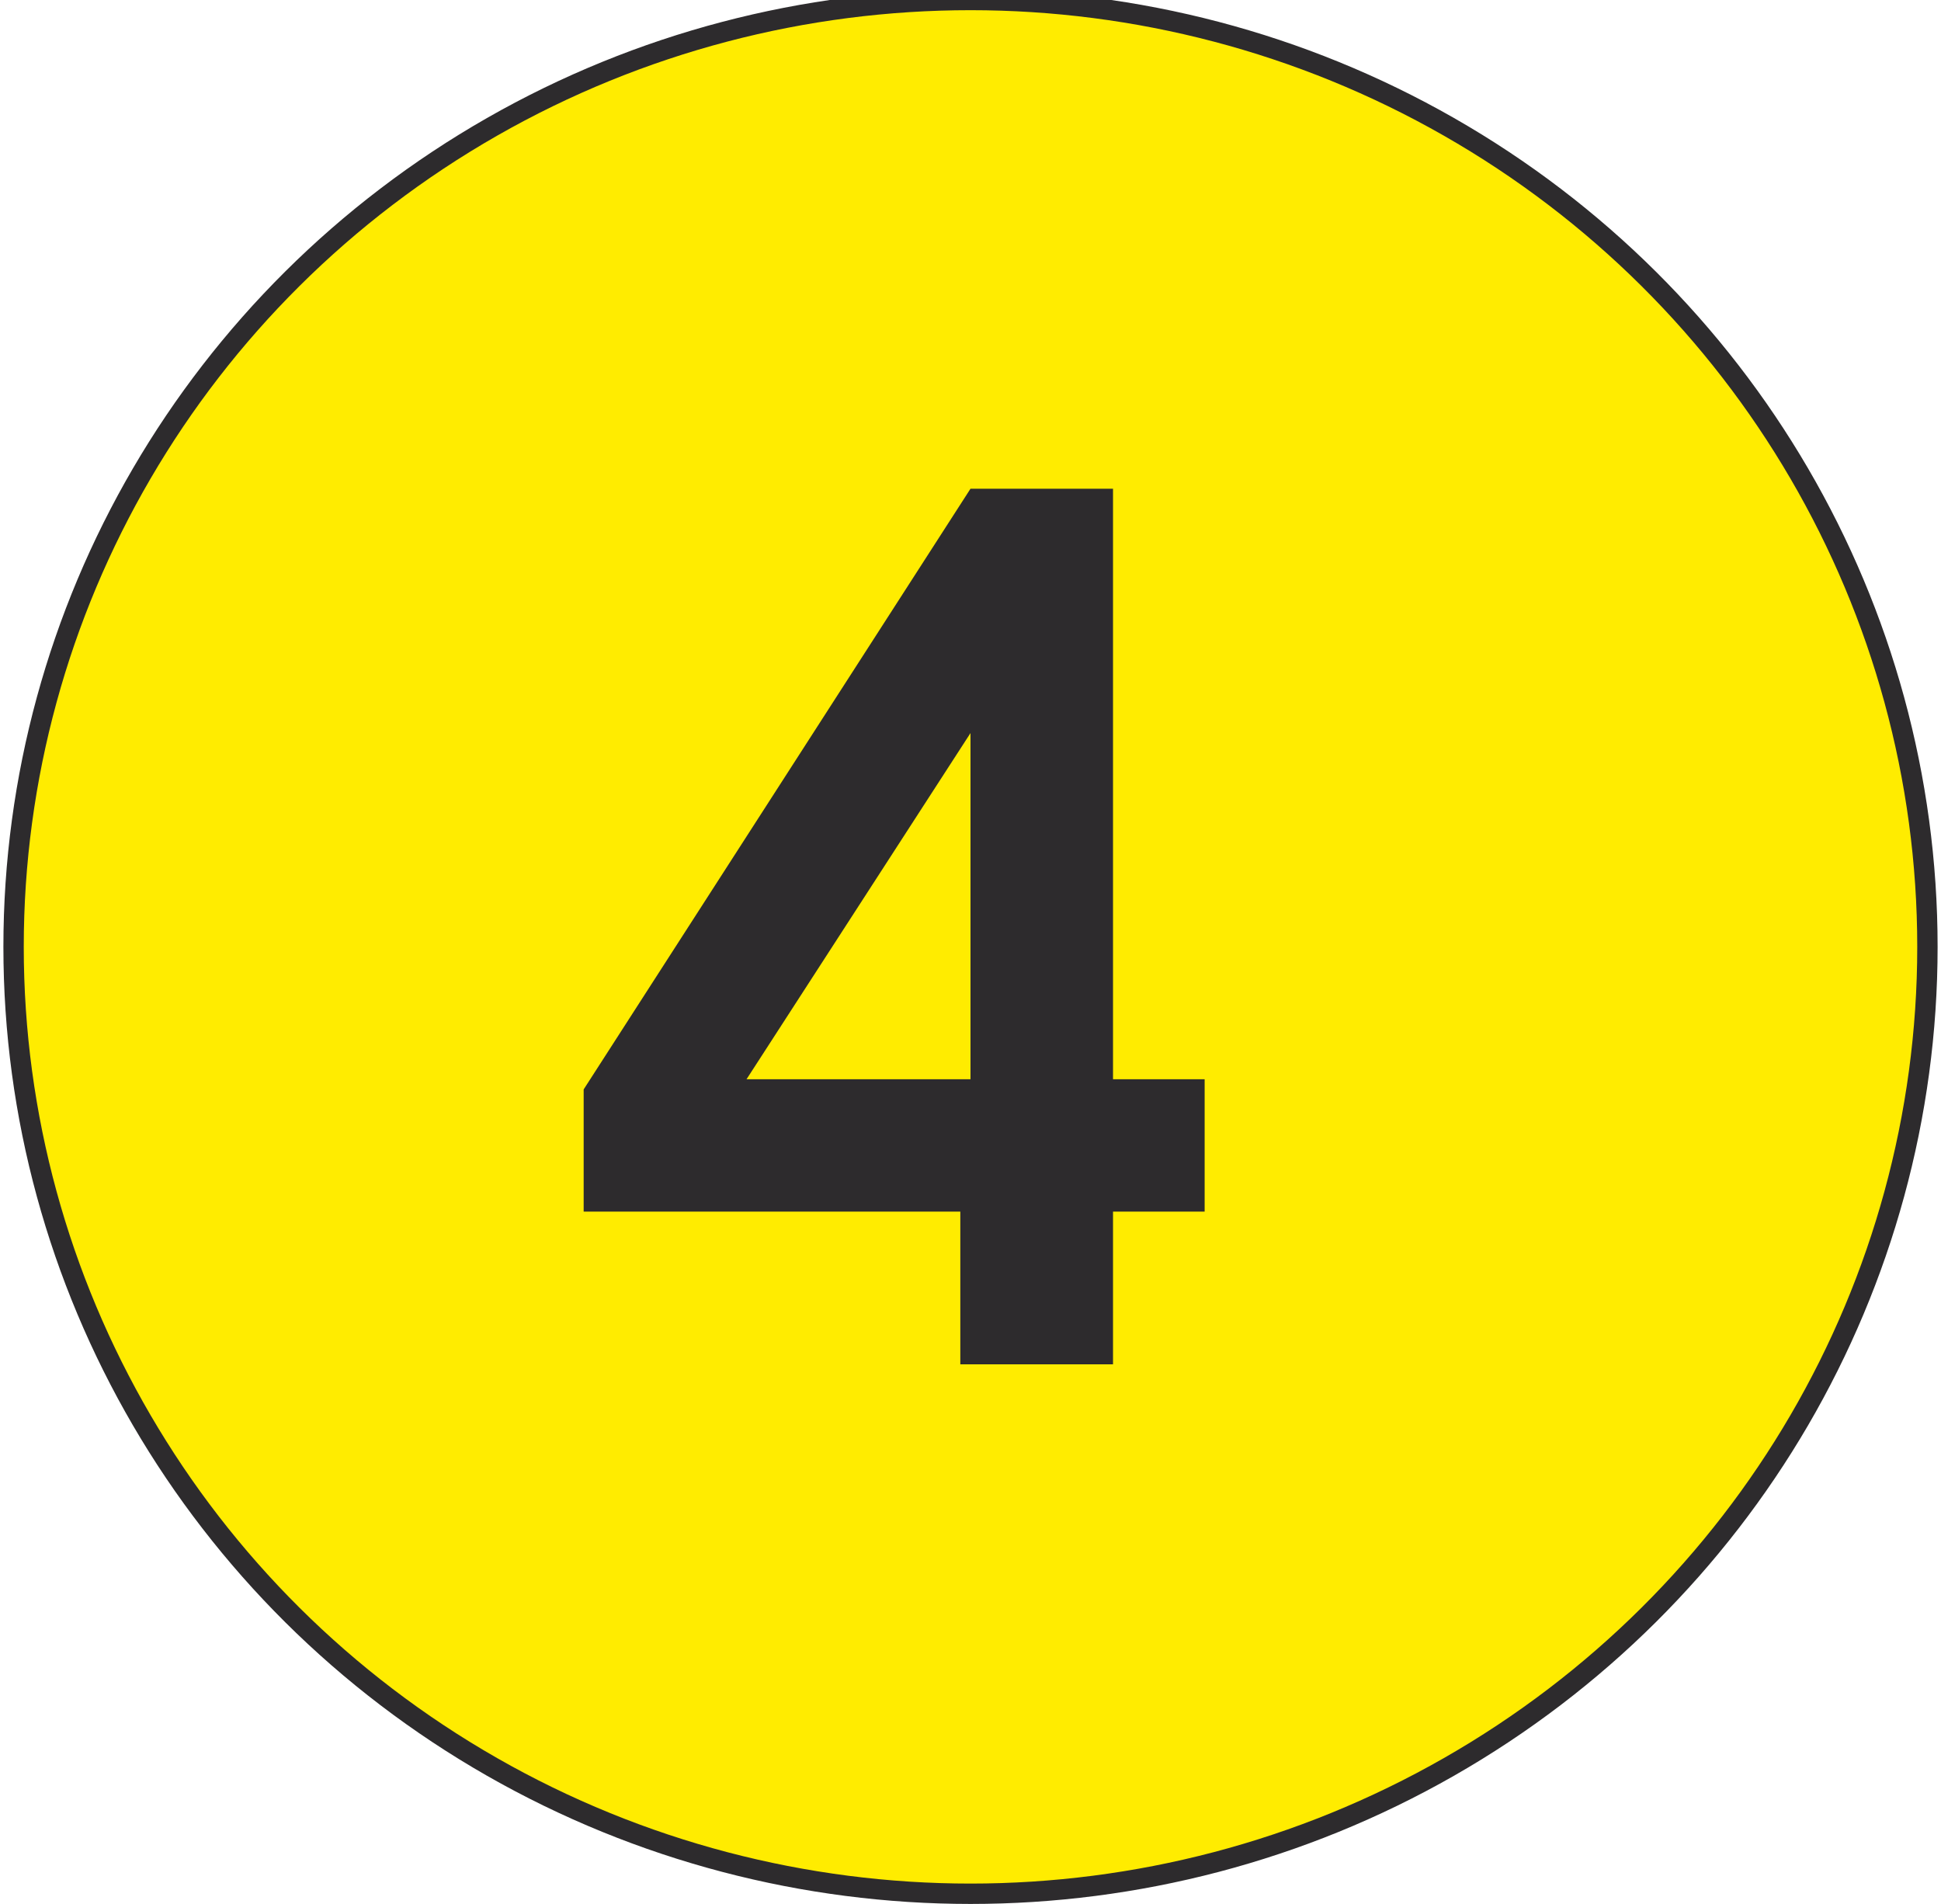<?xml version="1.0" encoding="UTF-8"?>
<!DOCTYPE svg PUBLIC "-//W3C//DTD SVG 1.0//EN" "http://www.w3.org/TR/2001/REC-SVG-20010904/DTD/svg10.dtd">
<!-- Creator: CorelDRAW 2017 -->
<svg xmlns="http://www.w3.org/2000/svg" xml:space="preserve" width="104px" height="102px" version="1.0" style="shape-rendering:geometricPrecision; text-rendering:geometricPrecision; image-rendering:optimizeQuality; fill-rule:evenodd; clip-rule:evenodd"
viewBox="0 0 190 187"
 xmlns:xlink="http://www.w3.org/1999/xlink">
 <defs>
  <style type="text/css">
   <![CDATA[
    .str0 {stroke:#2D2B2D;stroke-width:2;stroke-miterlimit:2.613}
    .fil0 {fill:#FFEC00}
    .fil1 {fill:#2D2B2D;fill-rule:nonzero}
   ]]>
  </style>
 </defs>
 <g id="Layer_x0020_1">
  <g id="_2869284825200">
   <ellipse class="fil0 str0" cx="95" cy="93" rx="94" ry="93"/>
   <path class="fil1" d="M94 134l15 0 0 -15 9 0 0 -13 -9 0 0 -58 -14 0 -38 59 0 12 37 0 0 15zm-21 -28l22 -34 0 34 -22 0z"/>
  </g>
 </g>
</svg>
